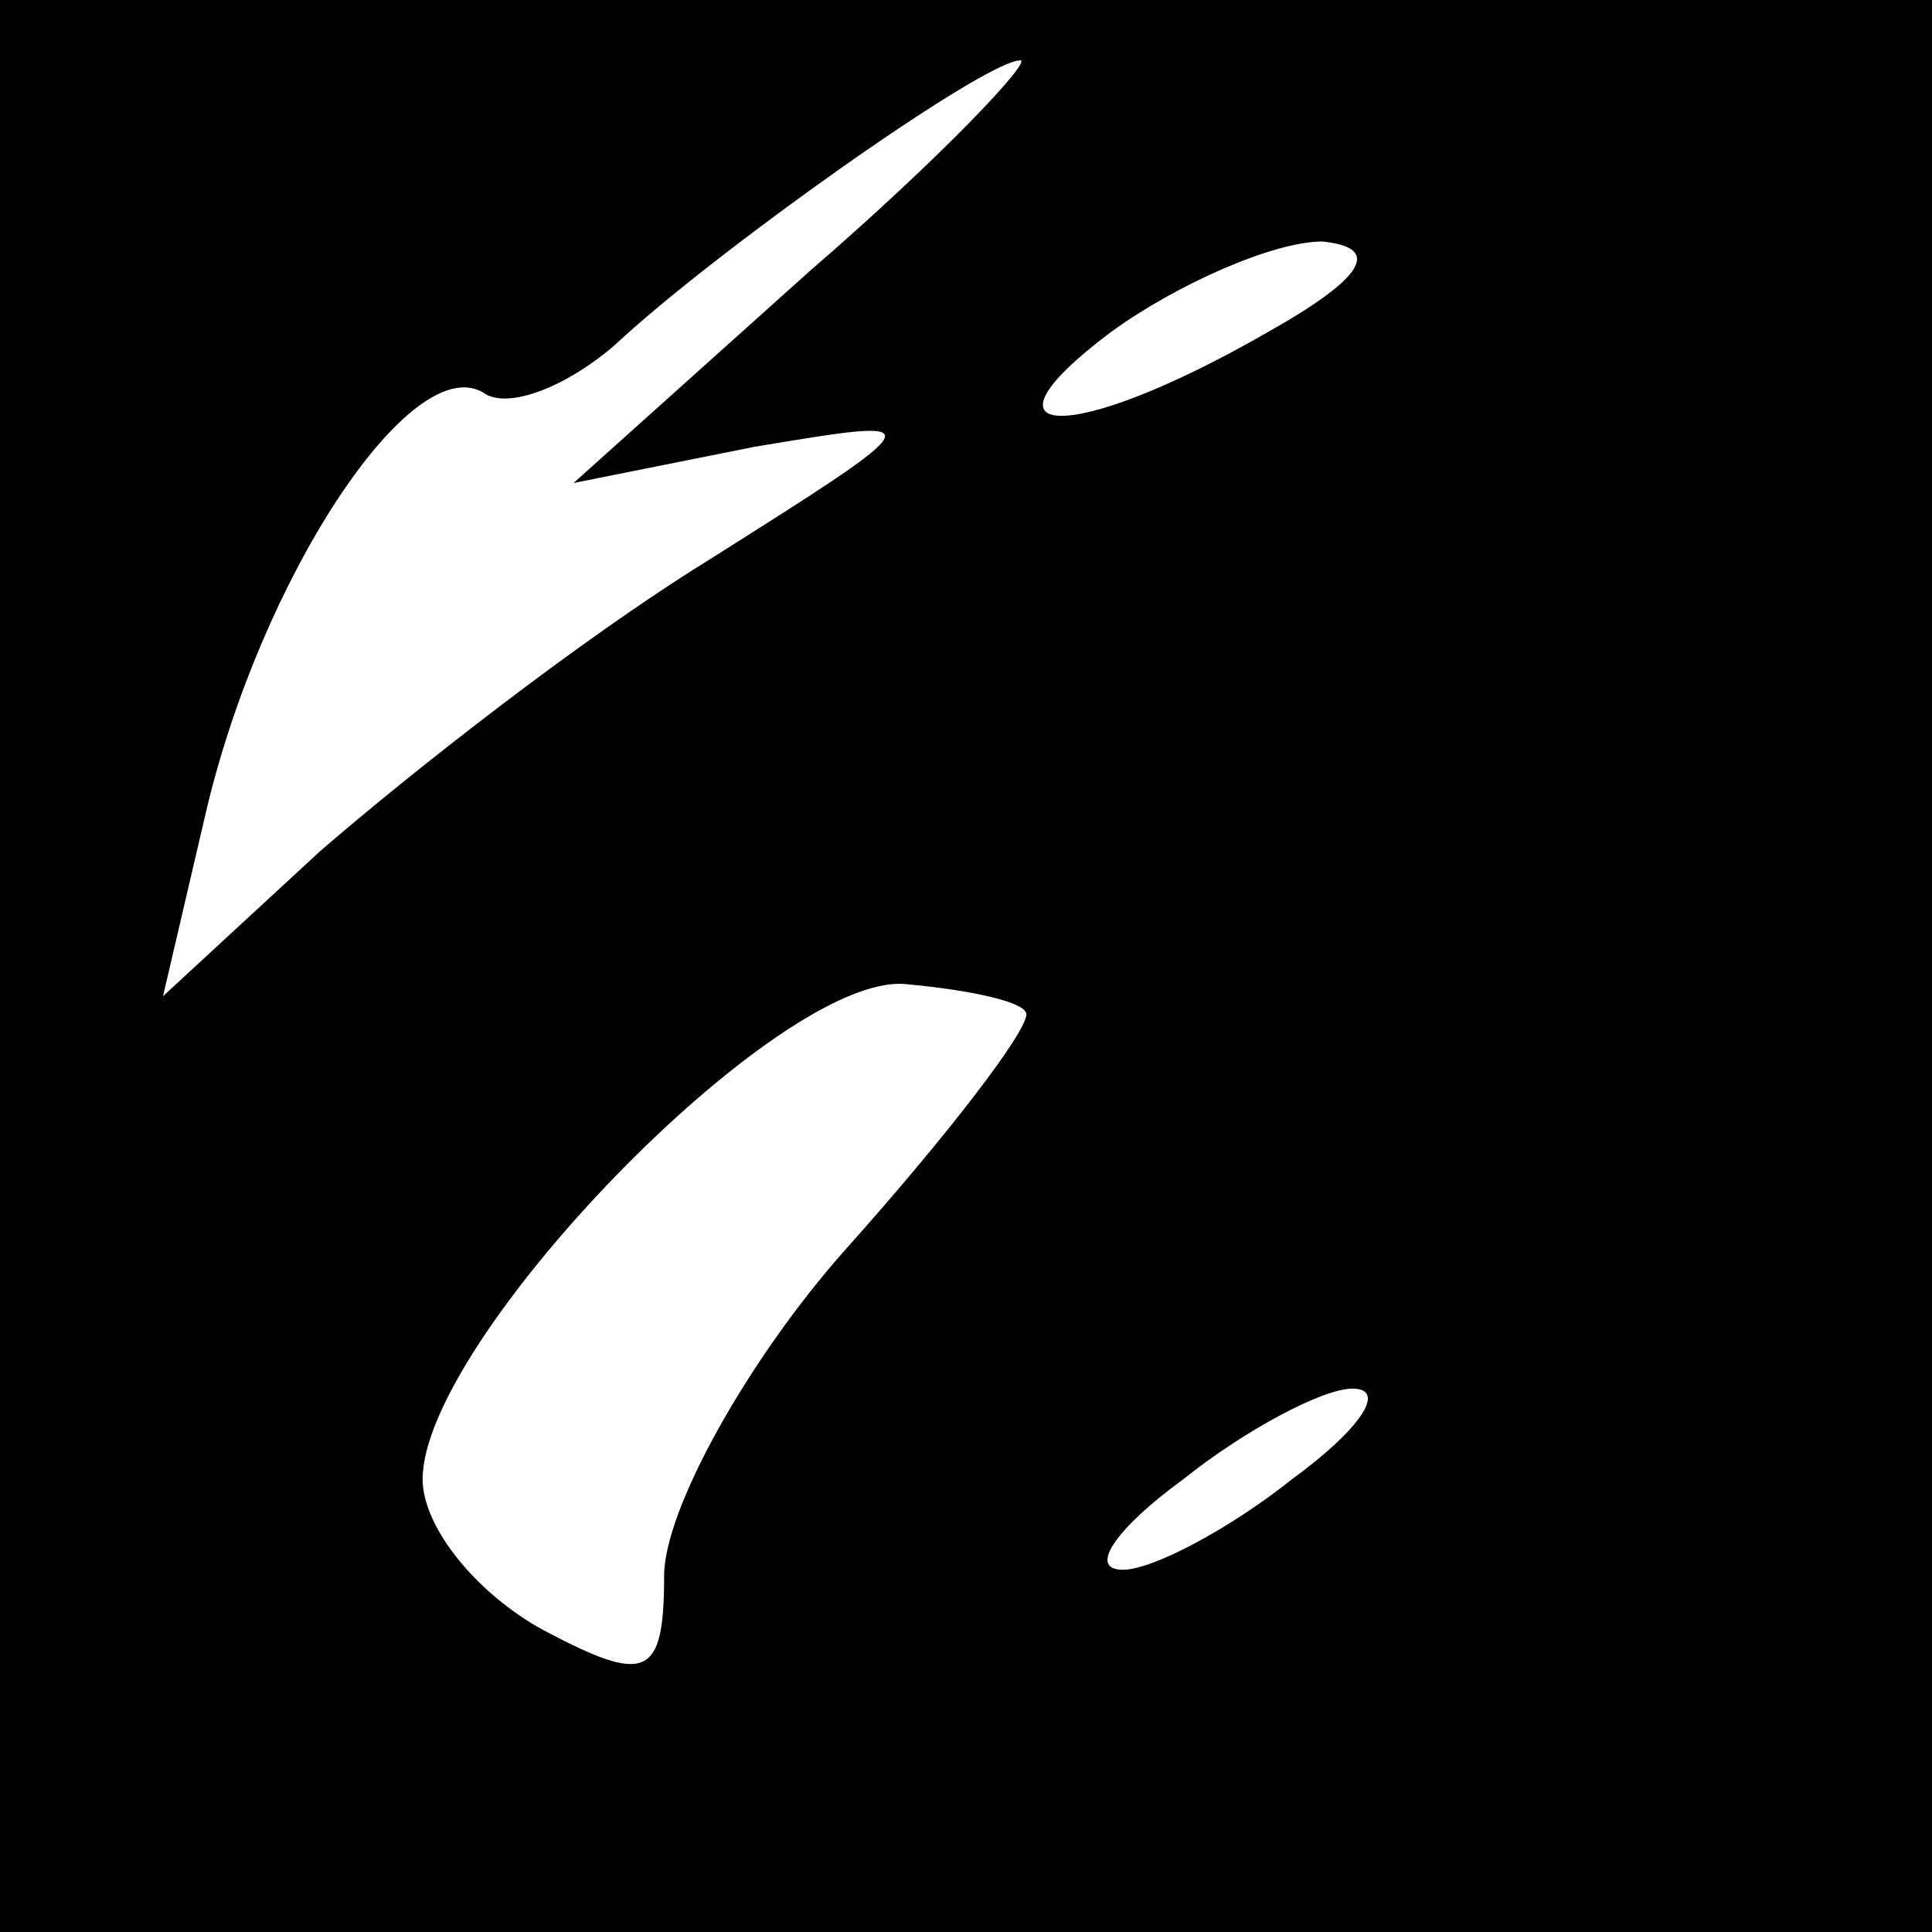 <?xml version="1.0" standalone="no"?>
<!DOCTYPE svg PUBLIC "-//W3C//DTD SVG 20010904//EN"
 "http://www.w3.org/TR/2001/REC-SVG-20010904/DTD/svg10.dtd">
<svg version="1.0" xmlns="http://www.w3.org/2000/svg"
 width="32pt" height="32pt" viewBox="0 0 32 32"
 preserveAspectRatio="xMidYMid meet">
<rect x="0" y="0" width="32" height="32" fill="#808080" stroke="none"/>
<g transform="translate(0,32) scale(0.1,-0.1)"
fill="#000000" stroke="none">
<path fill="#000000" stroke="none" d="M0 160 l0 -160 160 0 160 0 0 160 0
160 -160 0 -160 0 0 -160z"/>
<path fill="#ffffff" stroke="none" d="M134 275 l-39 -35 30 6 c30 5 30 5 -8
-19 -21 -13 -49 -35 -64 -48 l-26 -24 7 30 c9 39 34 77 46 70 4 -3 14 1 22 8
16 15 61 47 67 47 2 0 -13 -16 -35 -35z"/>
<path fill="#ffffff" stroke="none" d="M210 265 c-33 -19 -50 -18 -26 0 11 8
27 15 35 15 10 -1 7 -6 -9 -15z"/>
<path fill="#ffffff" stroke="none" d="M170 152 c0 -3 -13 -20 -30 -39 -16
-18 -30 -43 -30 -54 0 -17 -3 -18 -20 -9 -11 6 -20 17 -20 25 0 23 59 84 80
82 11 -1 20 -3 20 -5z"/>
<path fill="#ffffff" stroke="none" d="M214 75 c-10 -8 -23 -15 -28 -15 -6 0
-1 7 10 15 10 8 23 15 28 15 6 0 1 -7 -10 -15z"/>
</g>
</svg>
